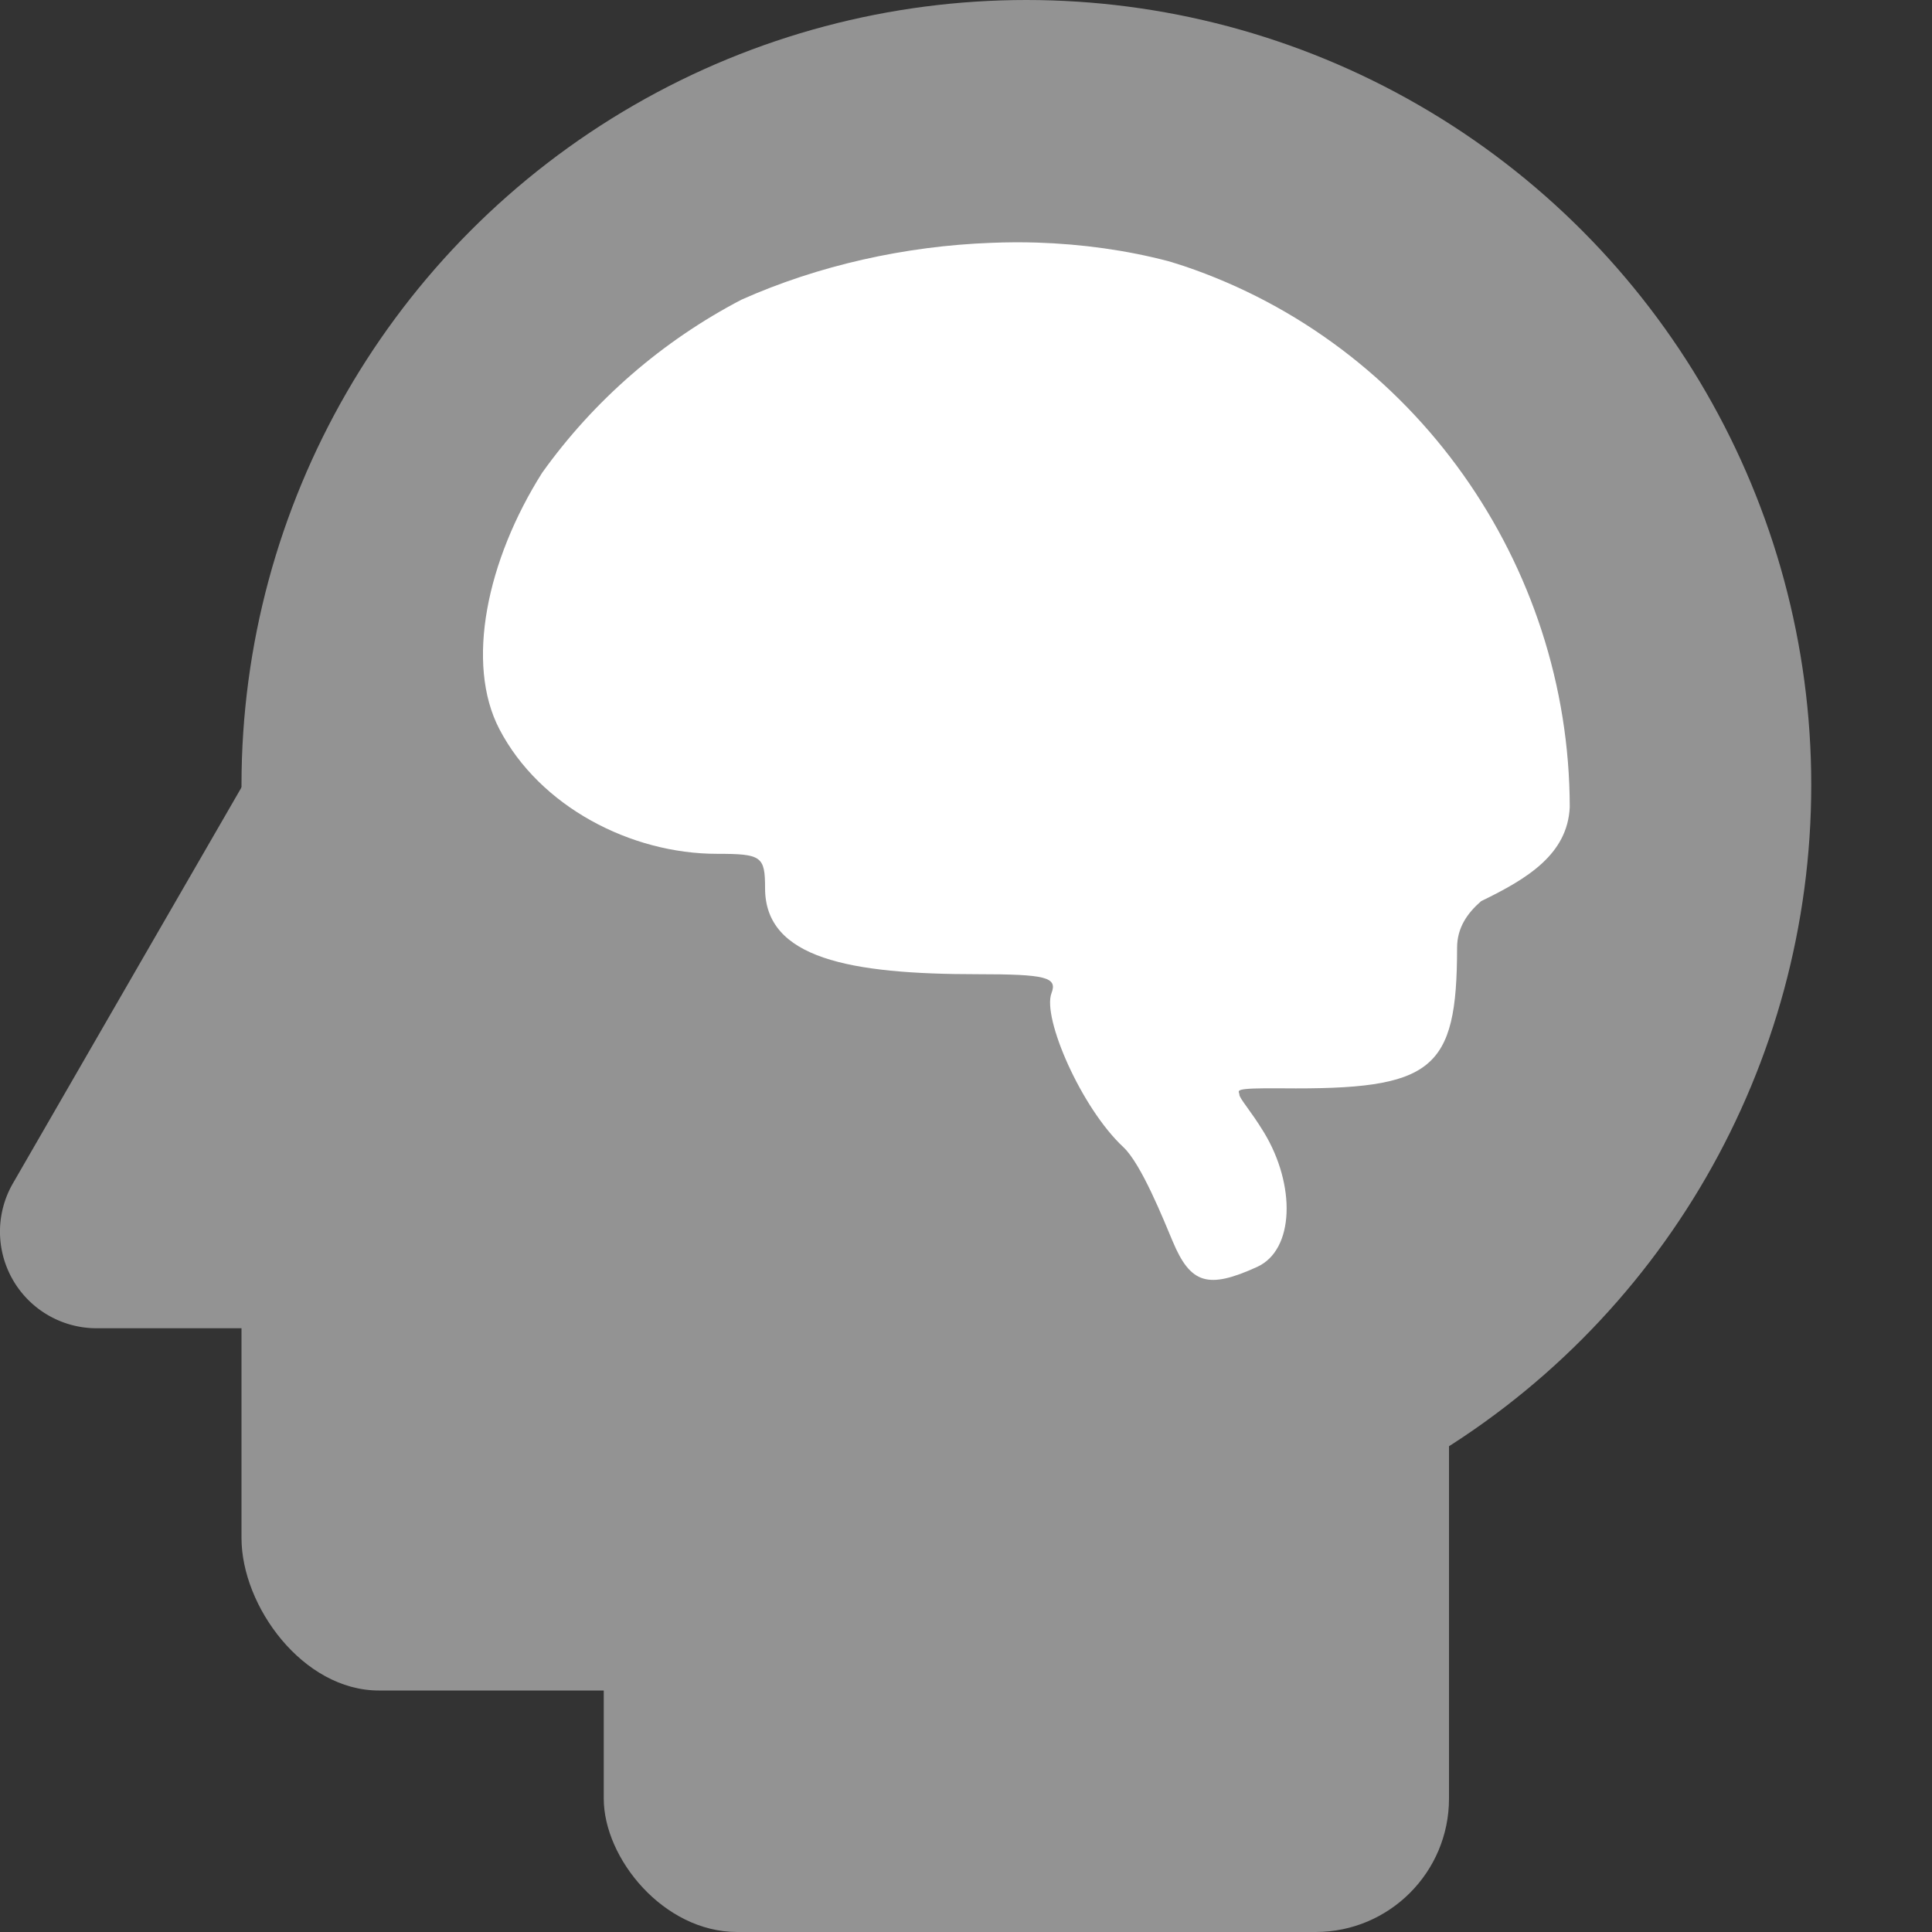 <svg xmlns="http://www.w3.org/2000/svg" width="16" height="16" x="0" y="0" version="1.1" viewBox="0 0 16 16" xml:space="preserve">
 <rect x="0" y="0" width="16" height="16" fill="#333333" stroke="none"/>
 <circle style="fill:#939393" cx="8.5" cy="6.5" r="6.5"/>
 <rect style="fill:#939393" width="7.2" height="8" x="2" y="6" rx="1.137" ry="1.263"/>
 <rect width="7" height="7" x="5" y="9" rx="1.105" ry="1.105" style="fill:#939393"/>
 <path style="fill:#939393" d="m 2.878,5.727 a 0.8,0.8 0 0 0 -0.65,0.399 L 1.167,7.963 0.107,9.8 A 0.8,0.8 0 0 0 0.8,11 H 2.92 5.041 A 0.8,0.8 0 0 0 5.734,9.8 L 4.674,7.963 3.613,6.127 a 0.8,0.8 0 0 0 -0.655,-0.399 0.8,0.8 0 0 0 -0.08,0 z"/>
 <path style="fill:#ffffff" d="M 8.587,2.009 C 8.462,2.005 8.336,2.006 8.21,2.011 7.496,2.037 6.774,2.199 6.14,2.482 5.485,2.824 4.919,3.315 4.49,3.915 4.032,4.64 3.852,5.495 4.136,6.039 c 0.335,0.642 1.089,1.032 1.802,1.032 0.369,0 0.398,0.02 0.398,0.285 0,0.581 0.7,0.712 1.761,0.712 0.566,0 0.662,0.025 0.611,0.157 -0.078,0.203 0.246,0.95 0.595,1.275 0.149,0.139 0.333,0.601 0.409,0.781 0.148,0.353 0.293,0.396 0.699,0.211 0.31,-0.141 0.321,-0.679 0.056,-1.115 -0.111,-0.182 -0.202,-0.279 -0.203,-0.312 -2.12e-4,-0.033 -0.077,-0.056 0.354,-0.052 1.251,0.012 1.448,-0.144 1.449,-1.165 1.27e-4,-0.165 0.085,-0.286 0.199,-0.385 0.386,-0.187 0.715,-0.389 0.734,-0.778 C 12.998,4.673 11.713,2.846 9.804,2.203 9.76,2.19 9.717,2.174 9.672,2.162 9.328,2.072 8.961,2.021 8.587,2.009 Z"/>
</svg>
